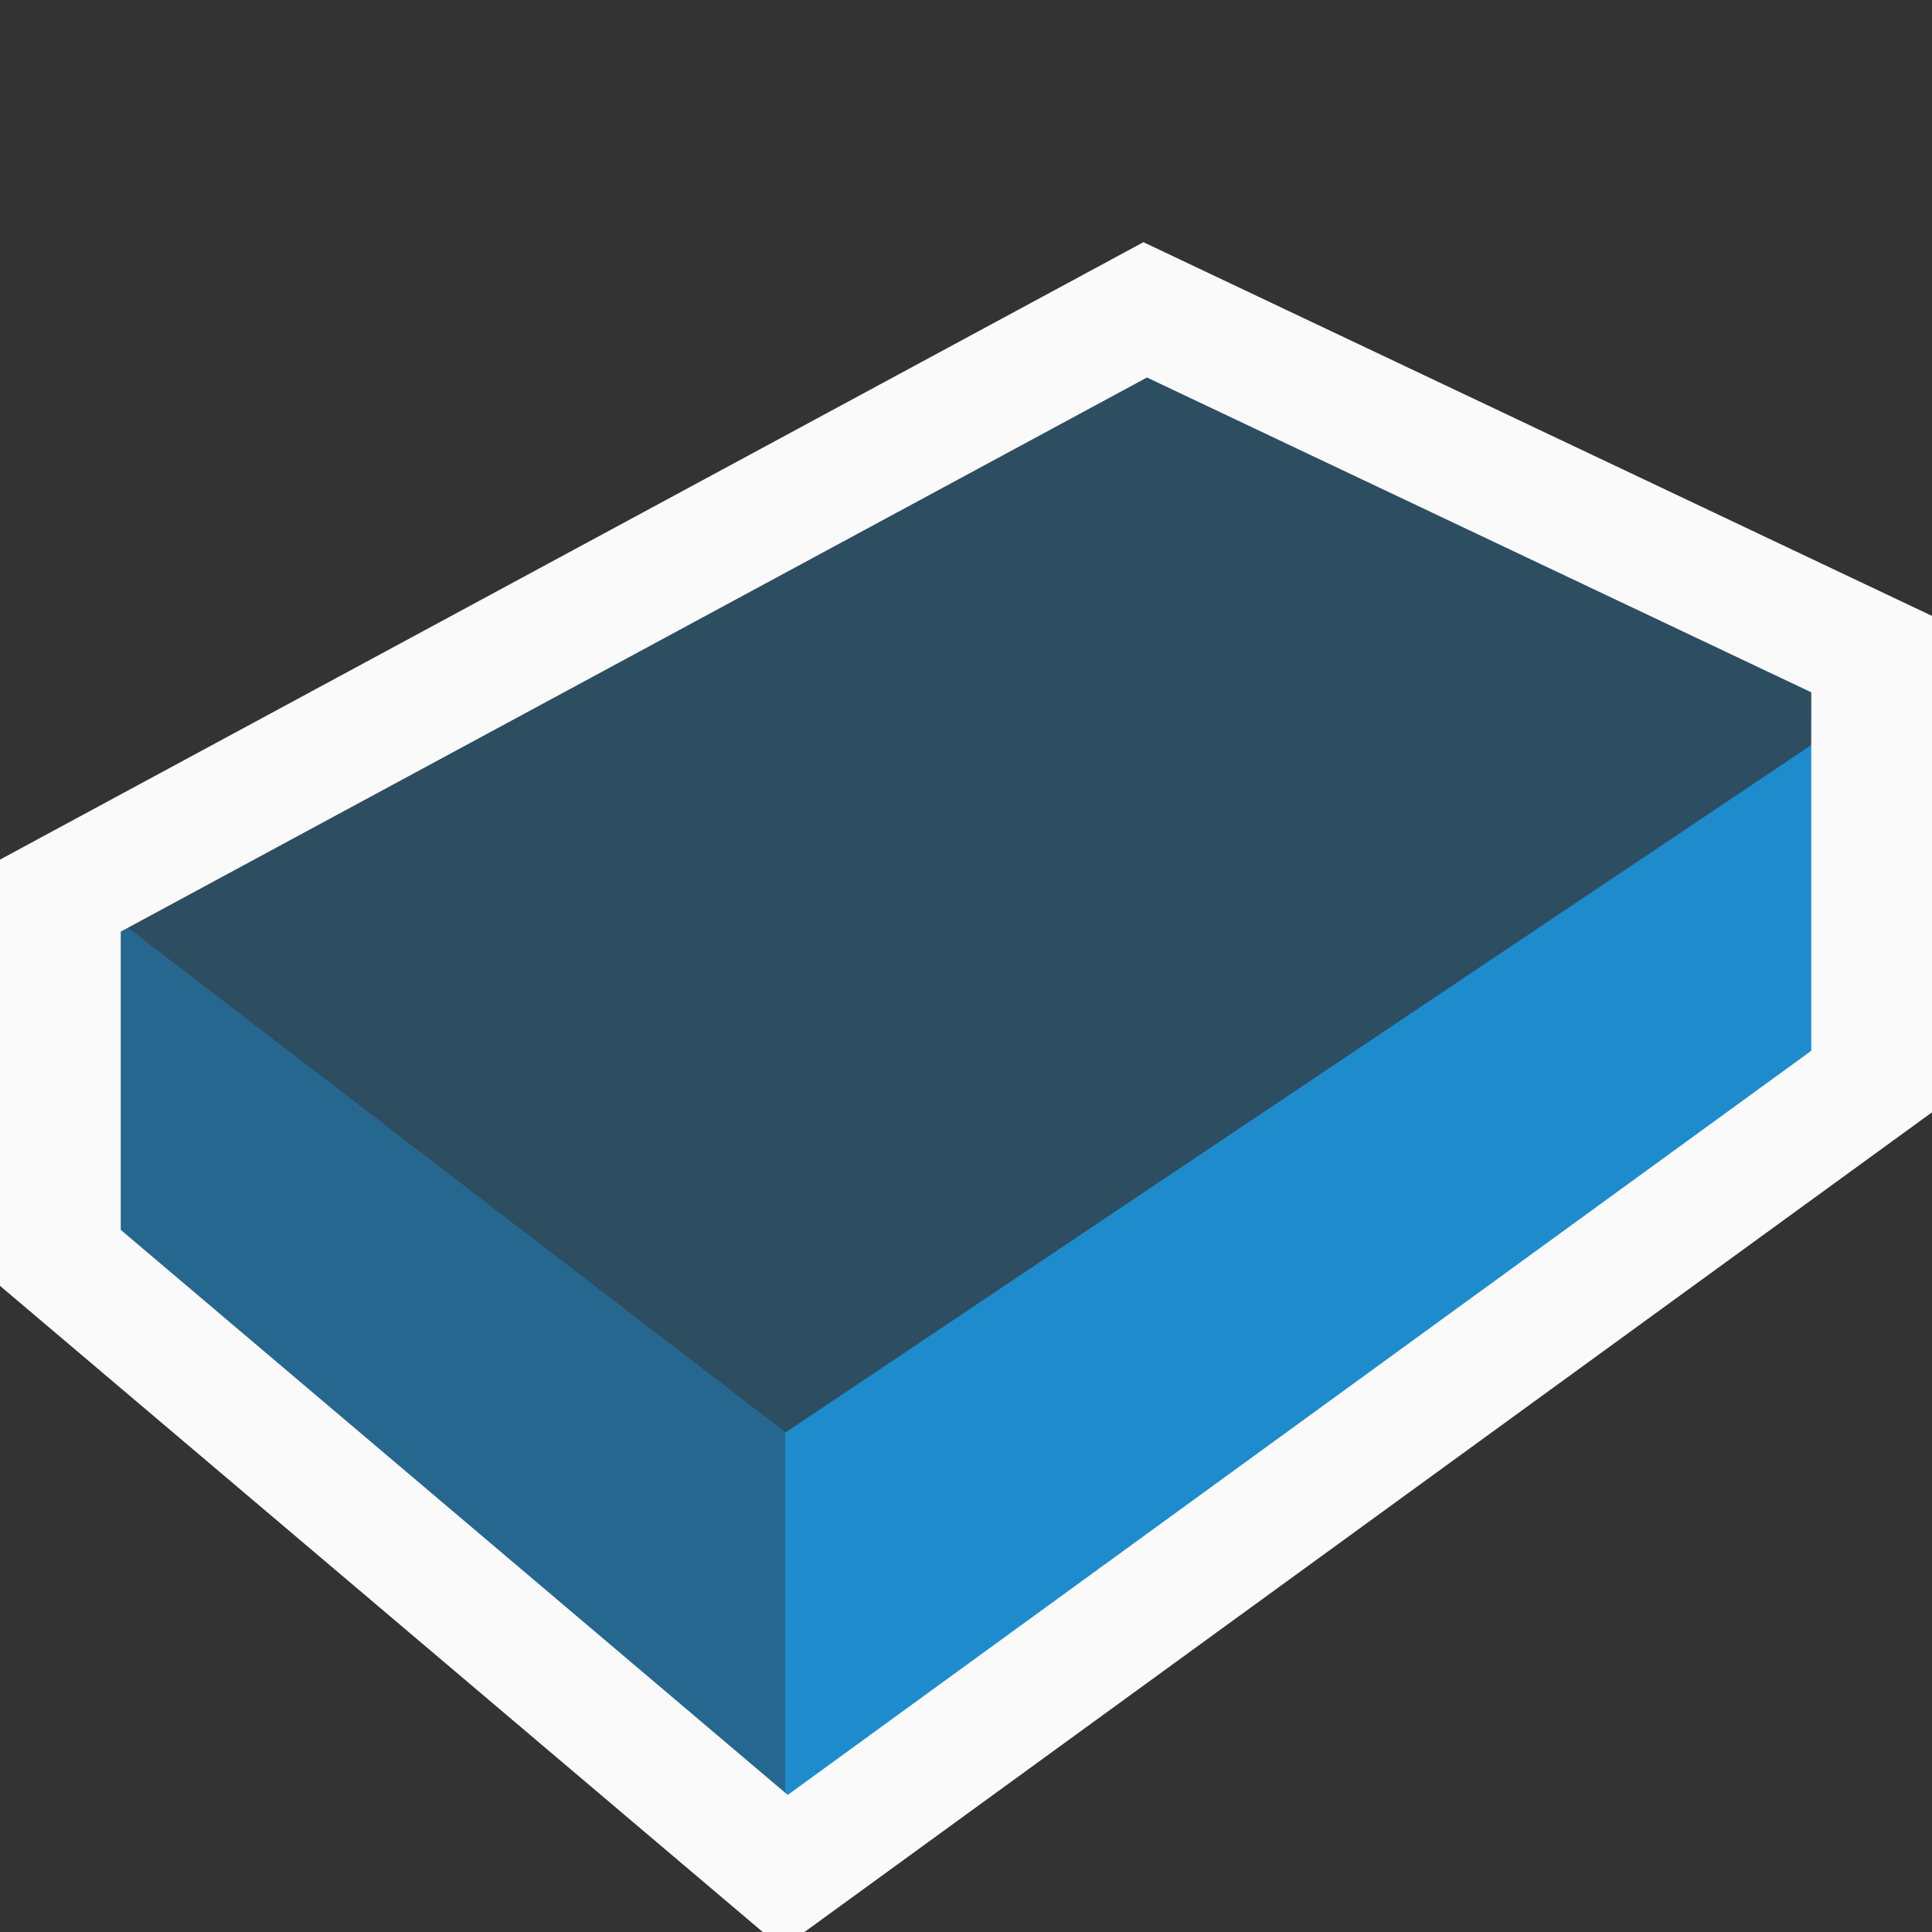 <svg height="16" viewBox="0 0 16 16" width="16" xmlns="http://www.w3.org/2000/svg"><rect x="0" y="0" width="16" height="16" fill="#333333" stroke="none"/><g fill="#1e8bcd" fill-rule="evenodd" transform="translate(-2 1.031)"><path d="m2 6.469v2.693l.234.146 6.258 4.693.008-.004v-3.172l-5.5-4.219v-.139z" opacity=".6"/><path d="m17 4.969v.17l-8.492 5.691-.008-.004v3.172l9.5-6.287v-2.742z"/><path d="m11.5 1.469-8.5 4.611v.527l5.508 4.223 8.492-5.691v-1.105z" opacity=".3"/></g><path d="m.5 10.417 6 5.083 9-6.543v-3.54l-6.016-2.851-8.984 4.851z" fill="none" stroke="#fafafa"/></svg>